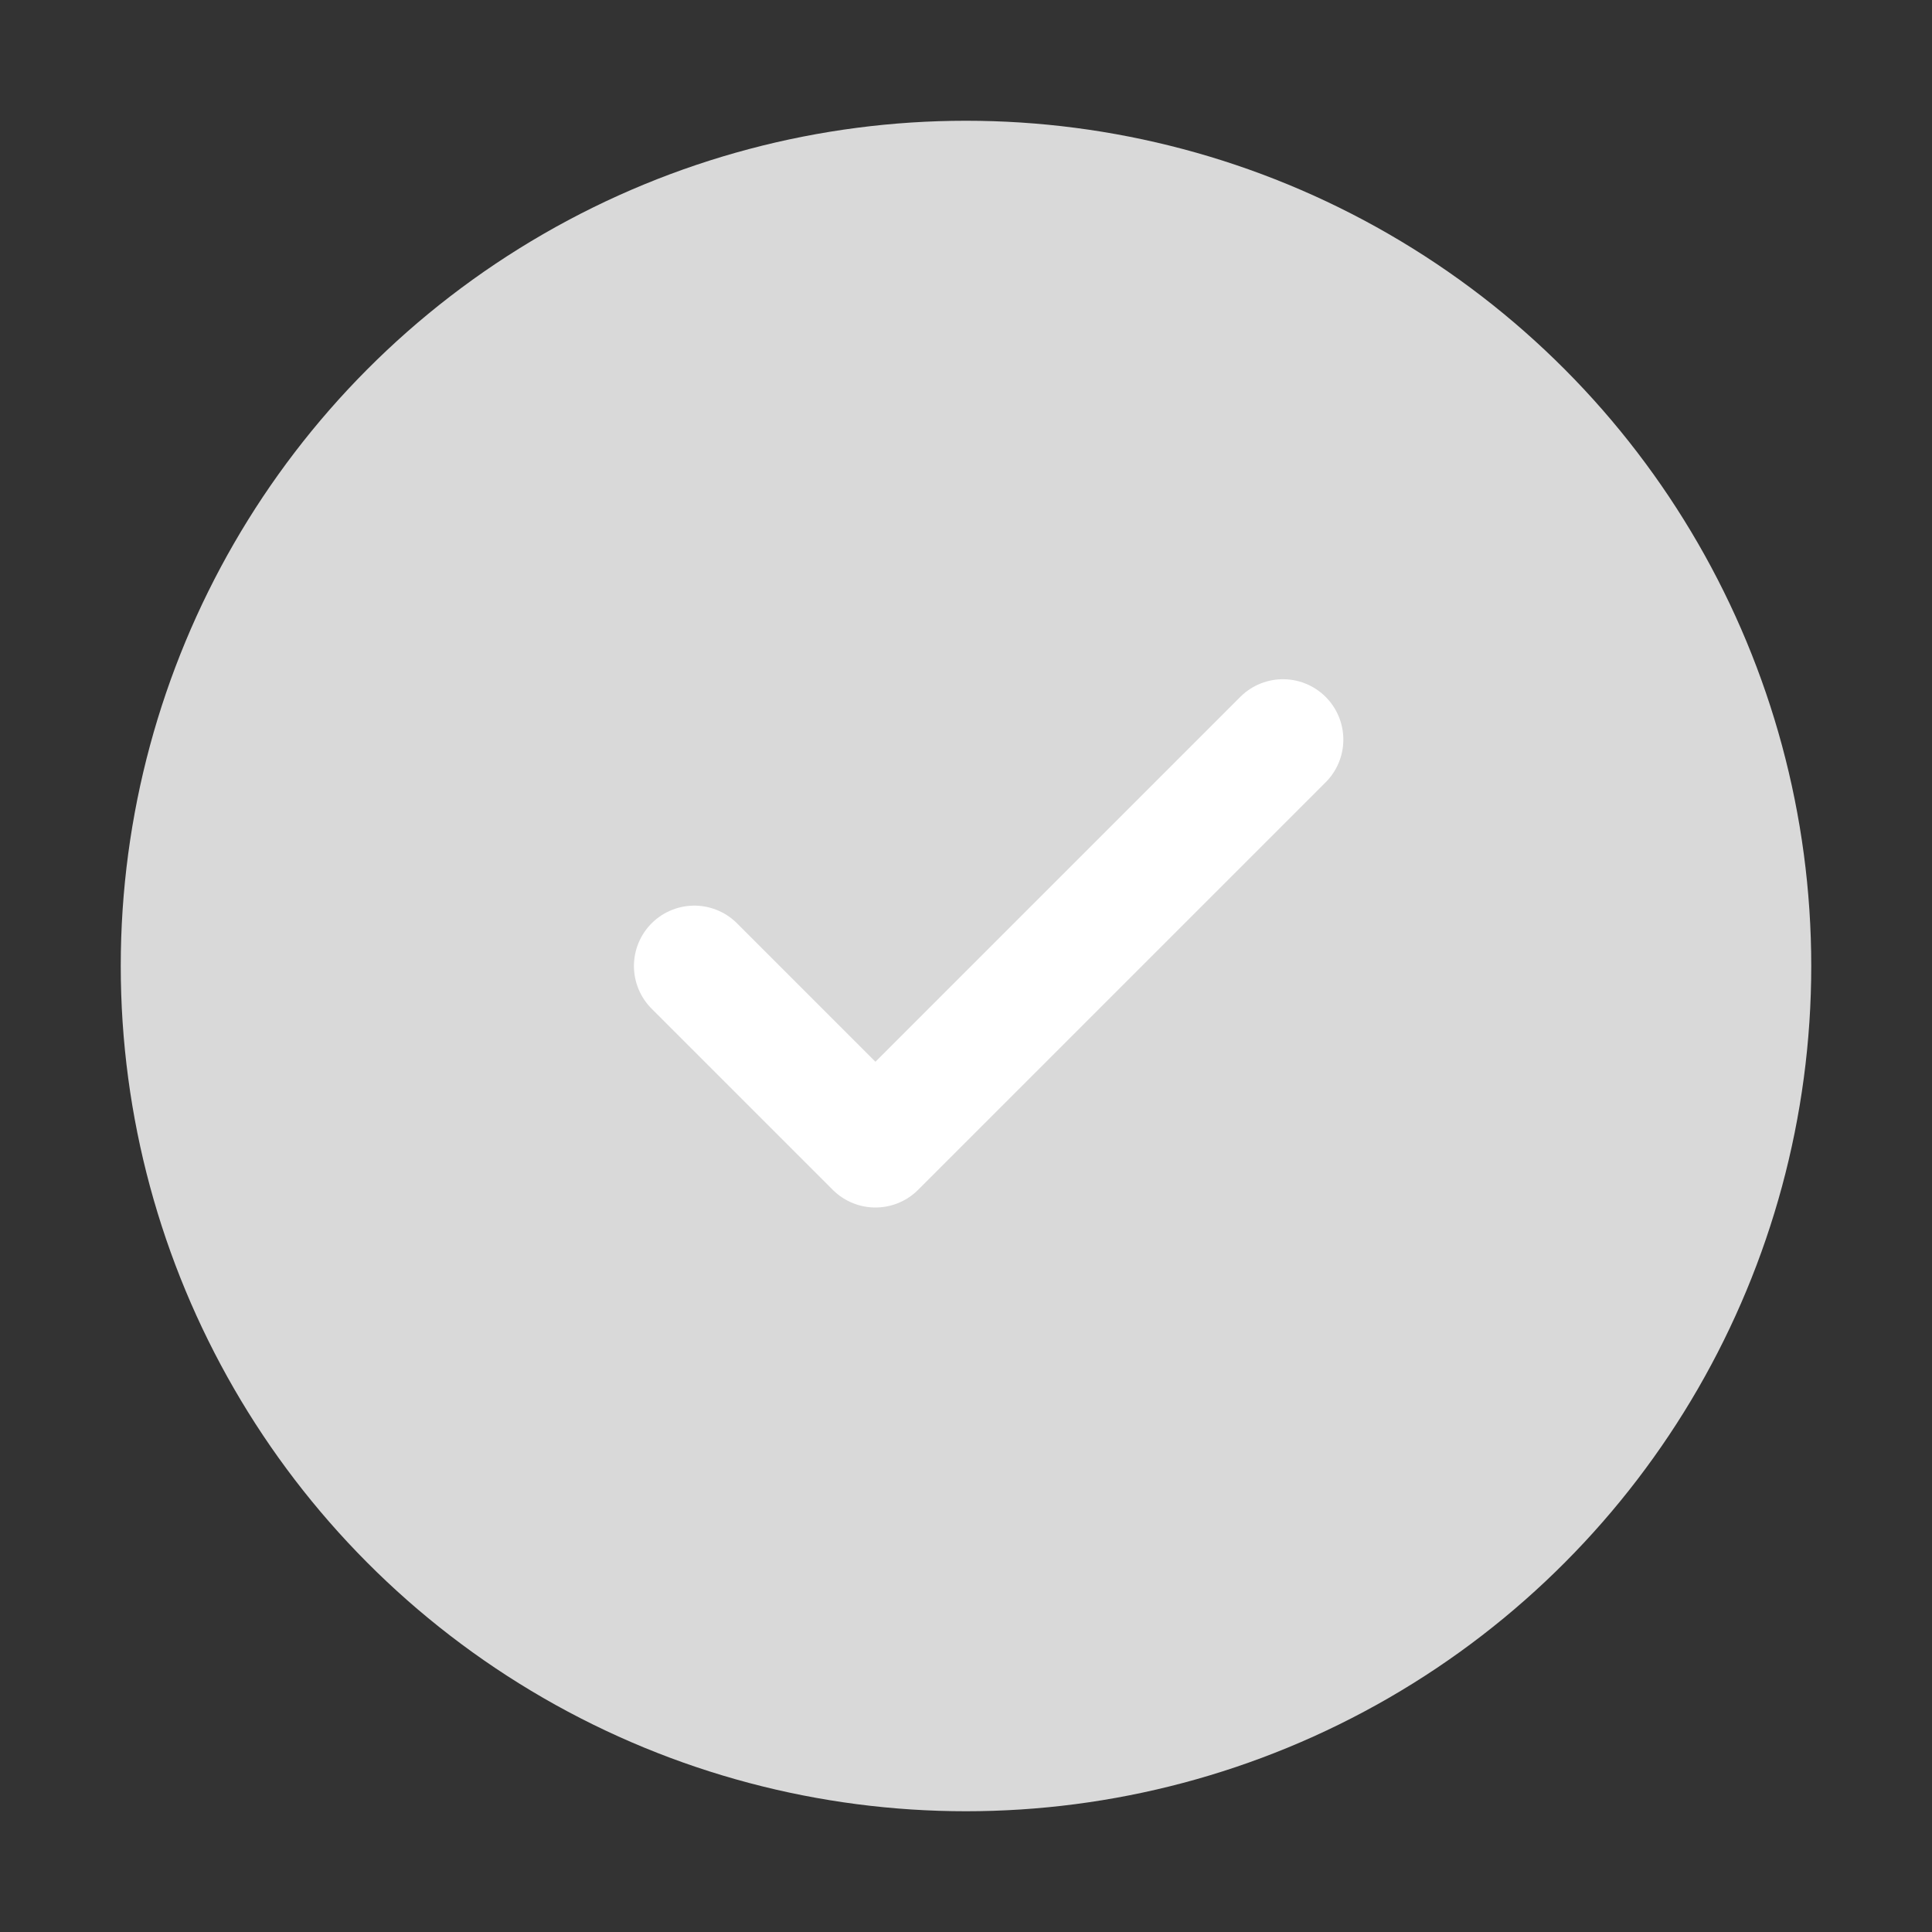 <svg width="32" height="32" viewBox="0 0 32 32" fill="none" xmlns="http://www.w3.org/2000/svg">
<rect x="0" y="0" width="32" height="32" fill="#333333" stroke="none"/>
<circle cx="16" cy="16" r="14" fill="#D9D9D9"/>
<path d="M11.5 16L14.5 19L21.25 12.25" stroke="white" stroke-width="2" stroke-linecap="round" stroke-linejoin="round"/>
</svg>
